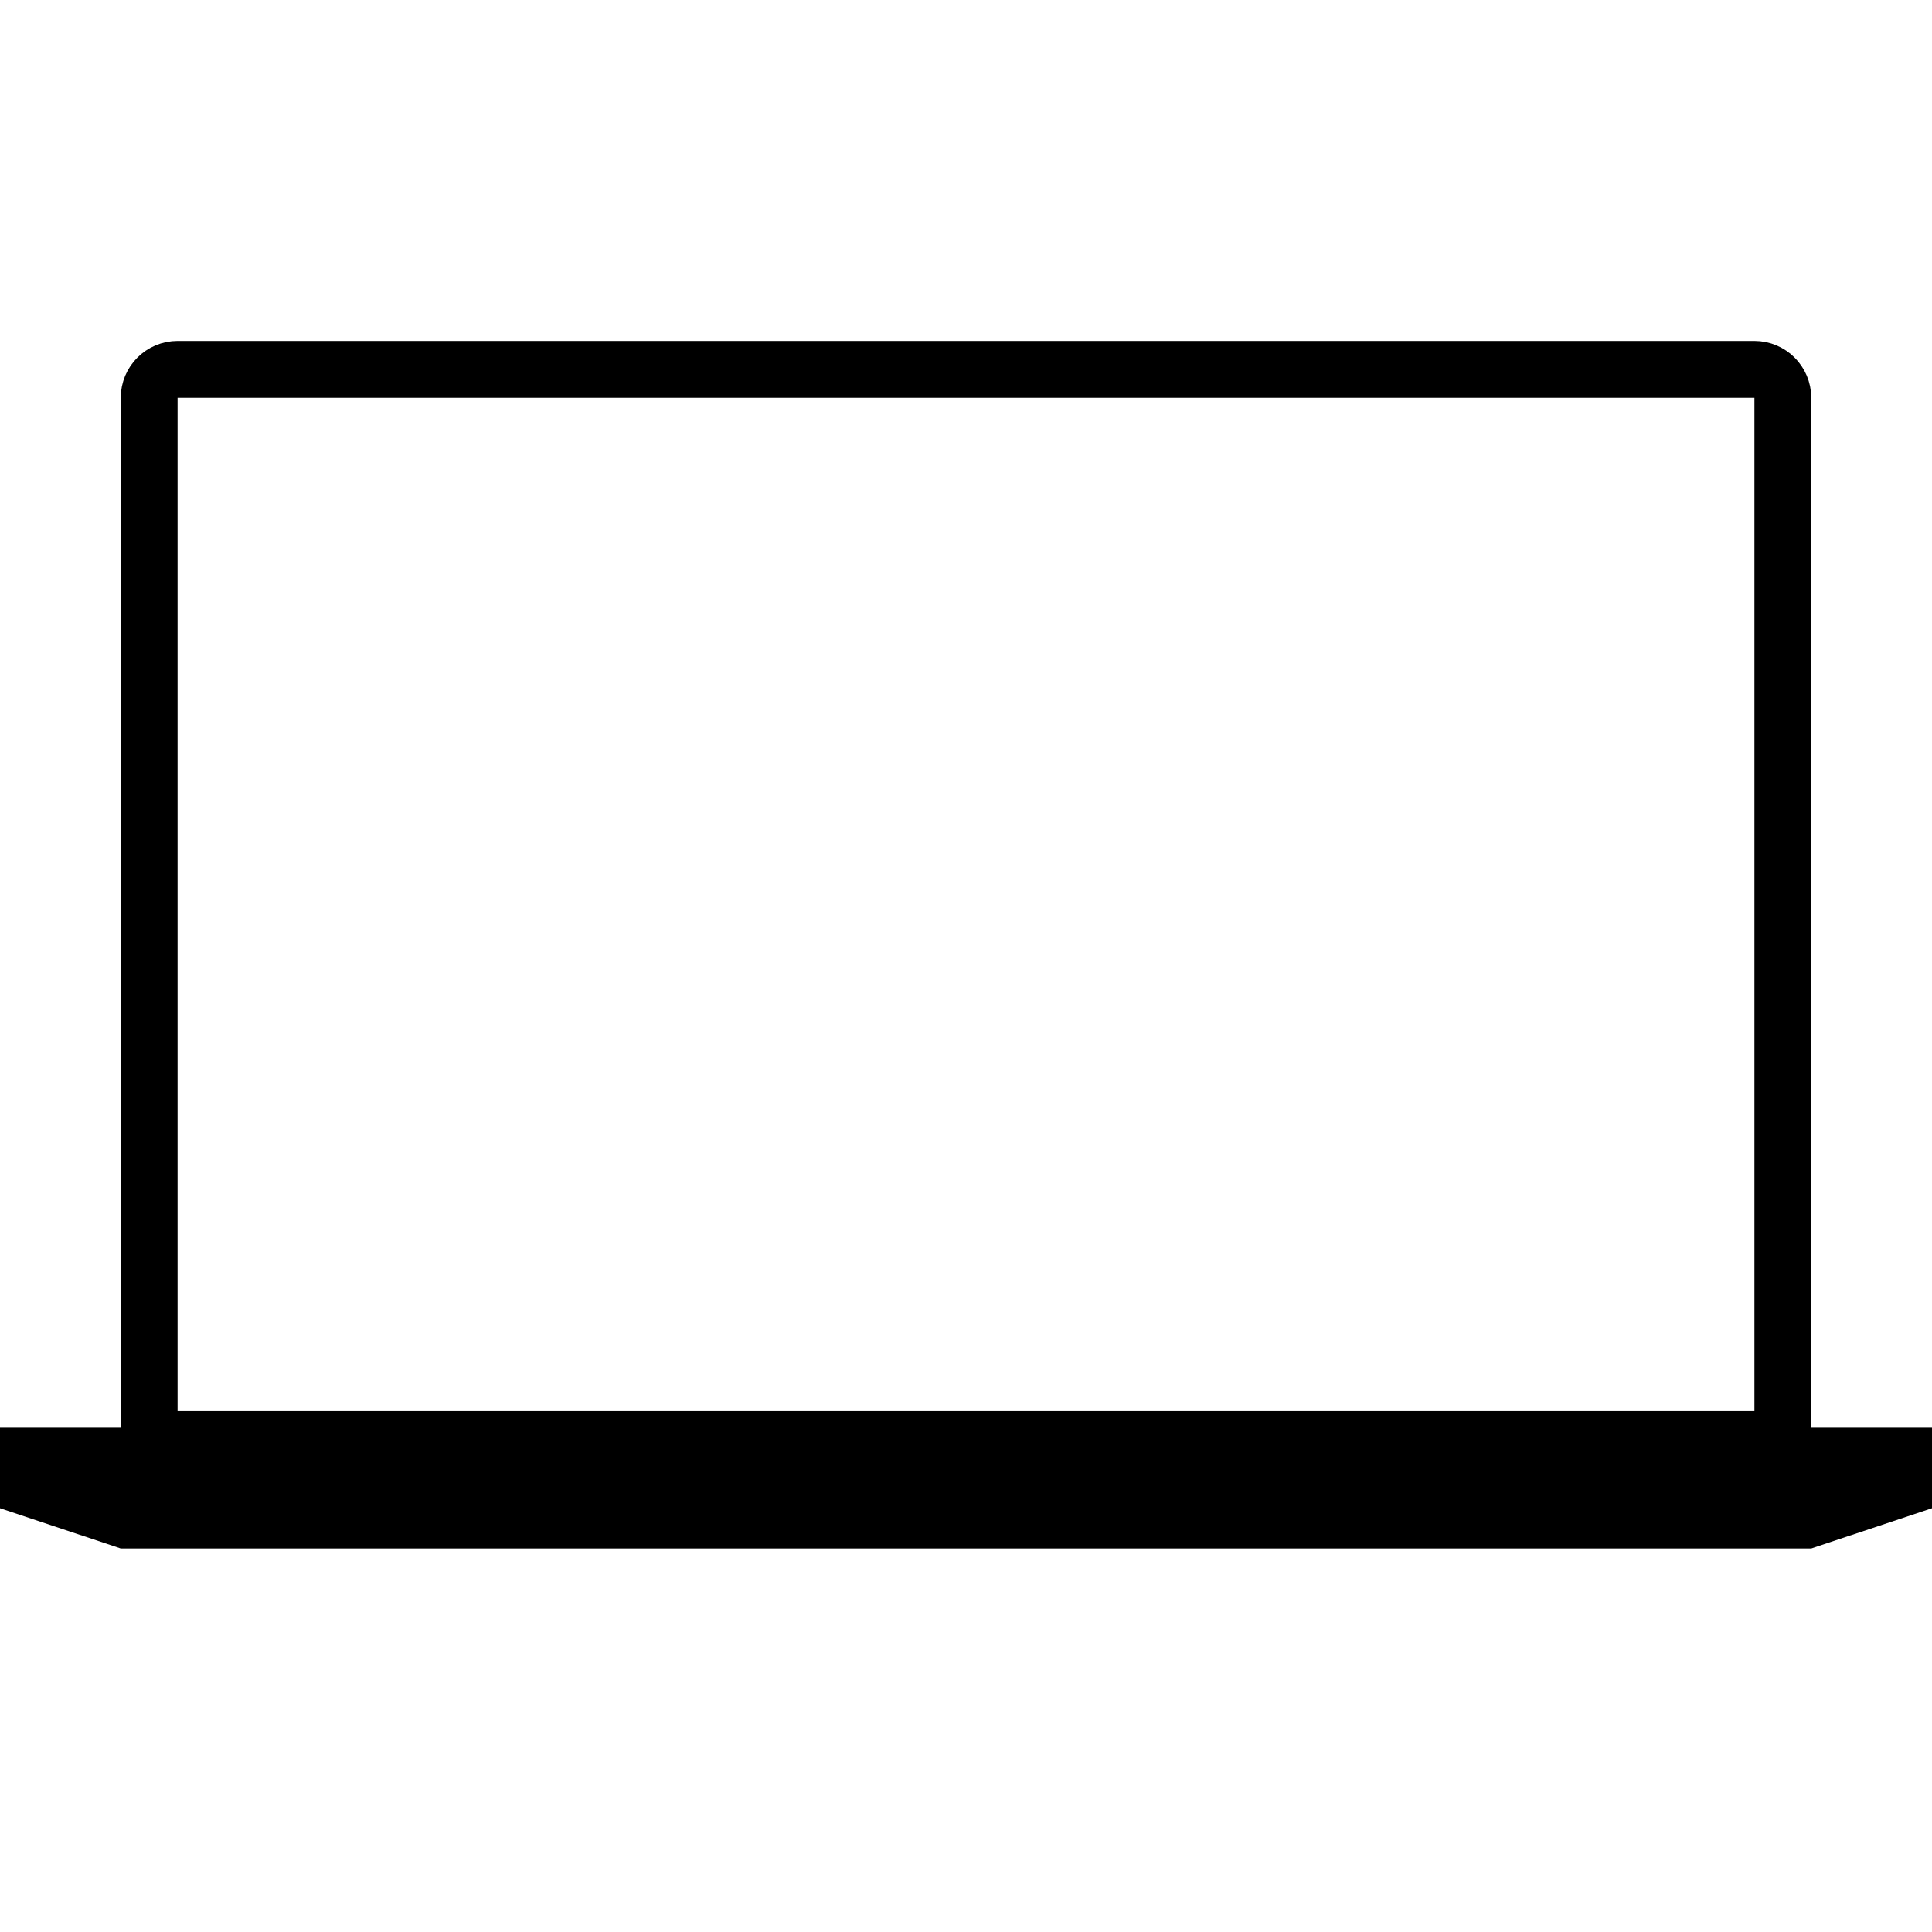 <svg width="34" height="34" viewBox="0 0 34 34" fill="none" xmlns="http://www.w3.org/2000/svg">
<path d="M2.625 7C2.625 6.724 2.849 6.5 3.125 6.5H30.875C31.151 6.5 31.375 6.724 31.375 7V25.333H2.625V7Z" stroke="black"/>
<path d="M0 25.125H34V26.542L31.875 27.25H29.75H25.5H17H8.5H4.25H2.125L0 26.542V25.125Z" fill="black"/>
</svg>
